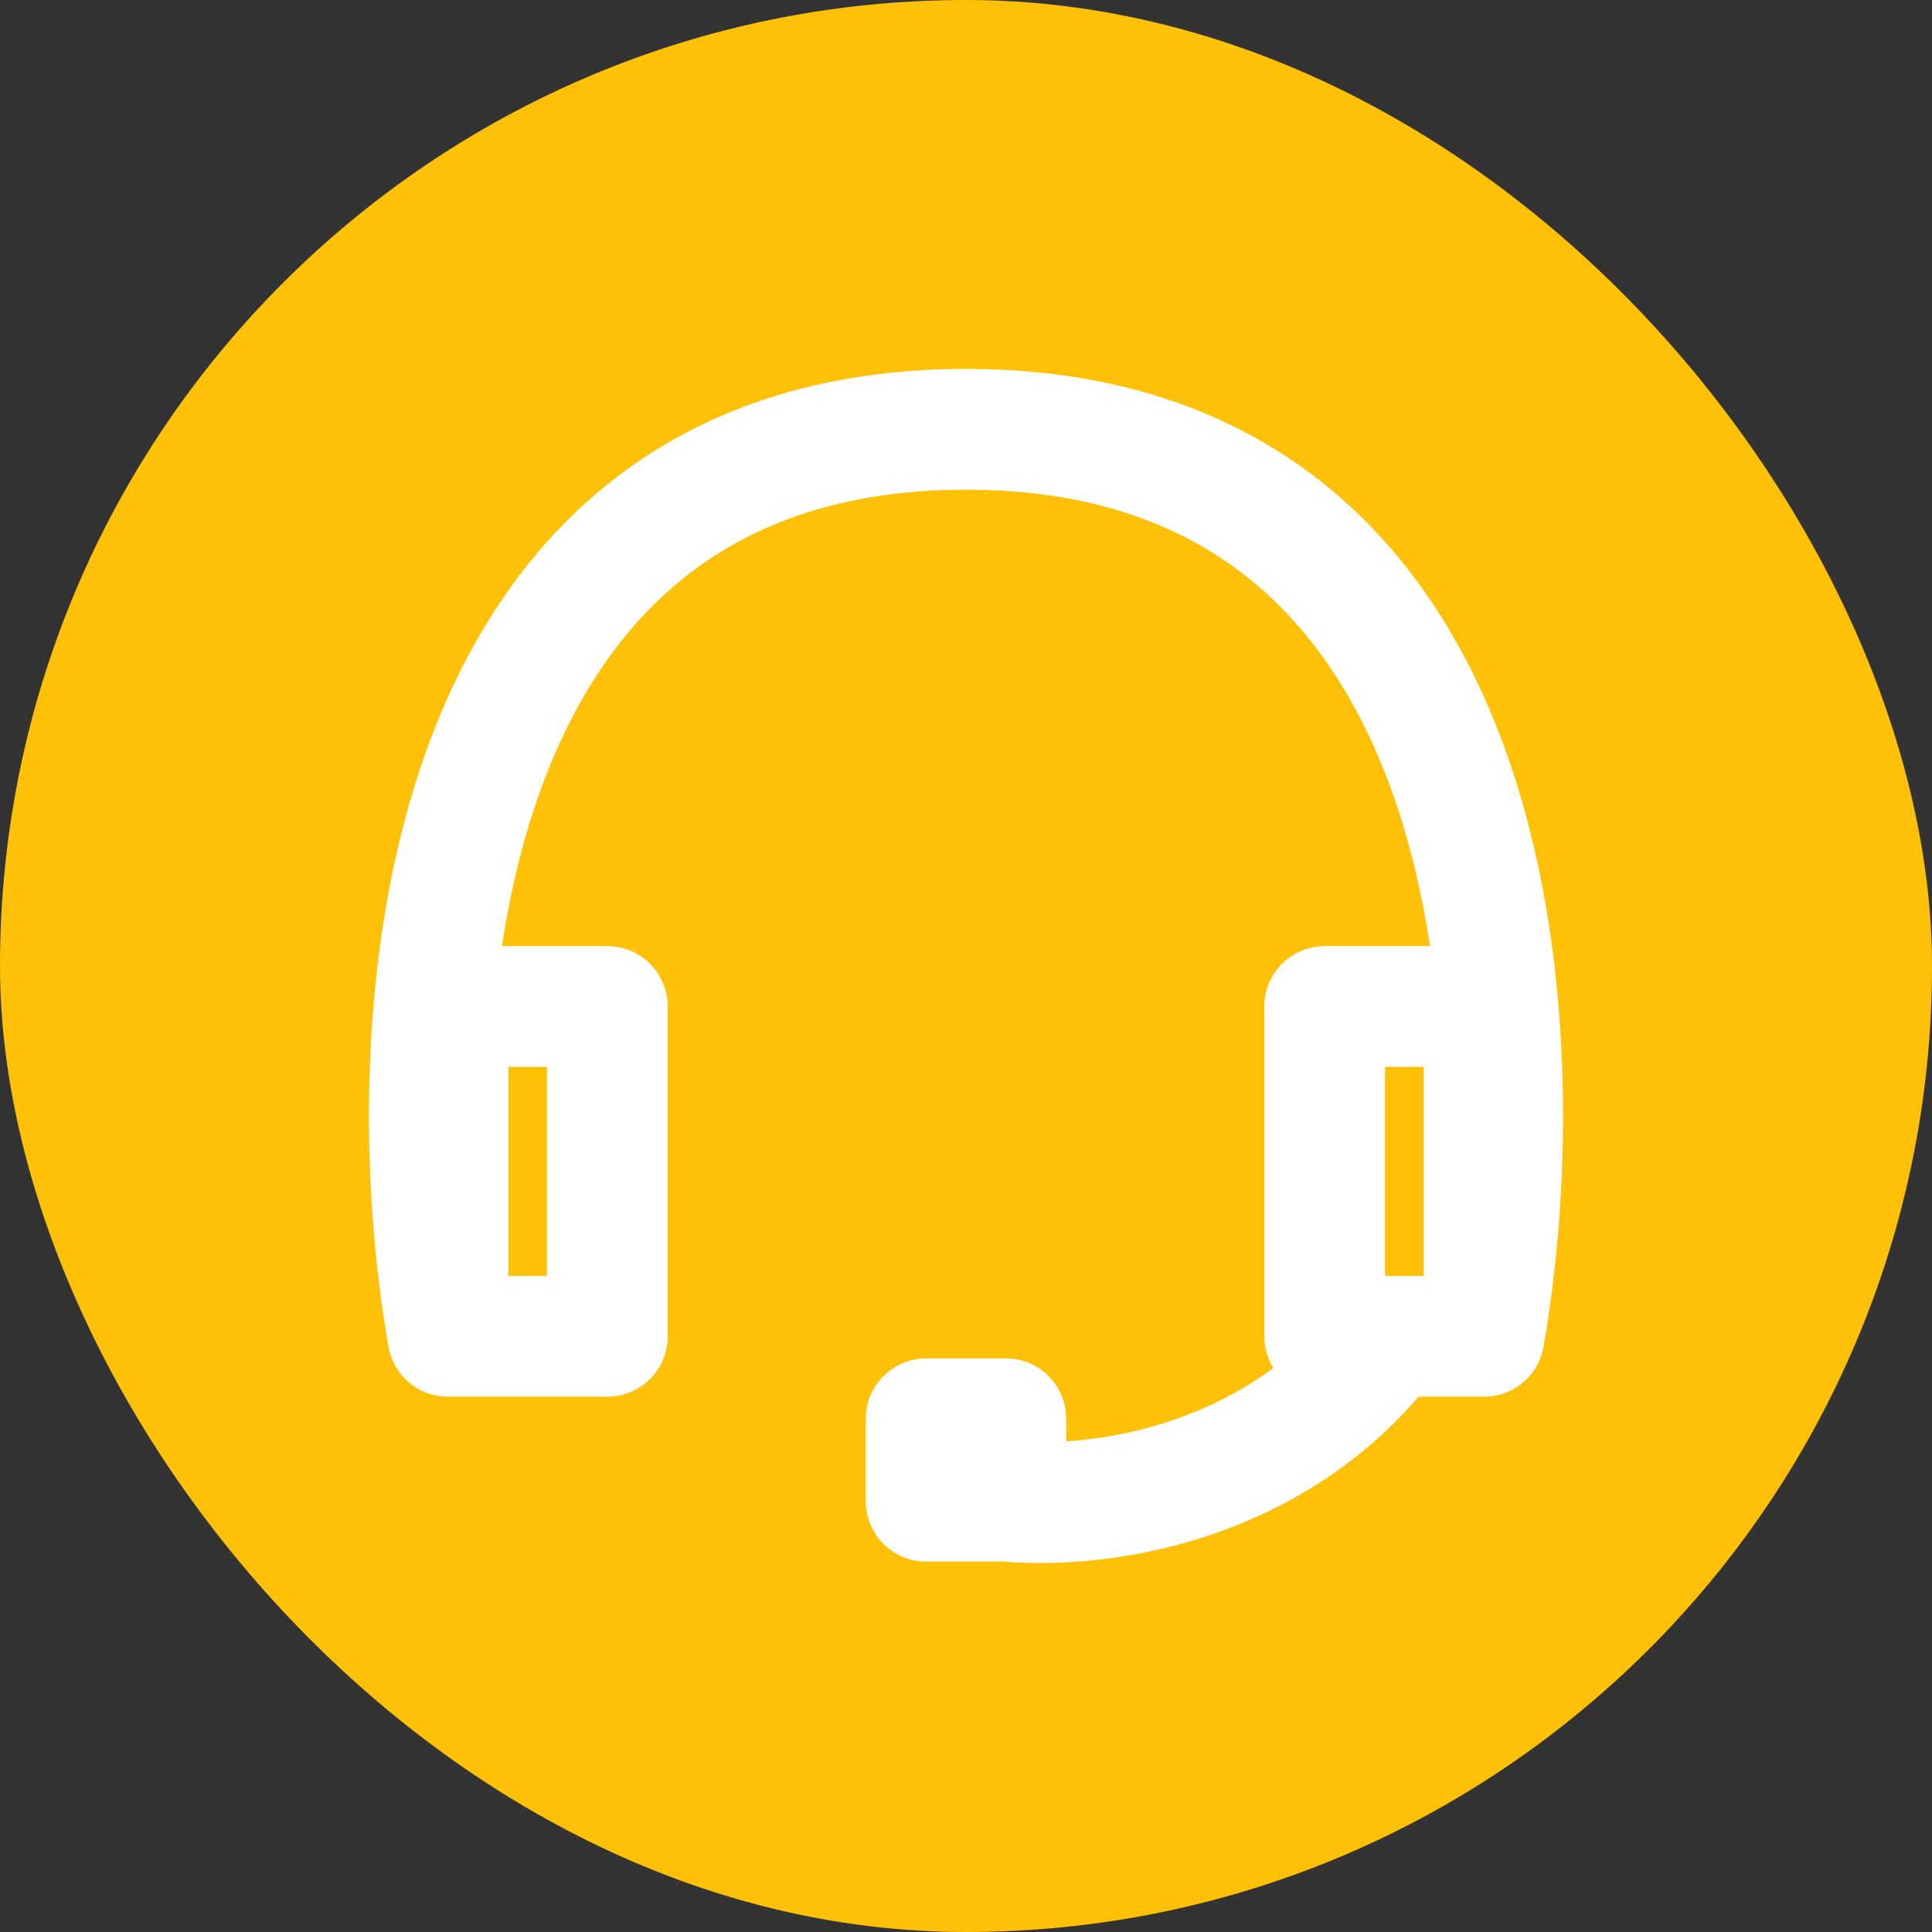 <svg width="48" height="48" viewBox="0 0 48 48" fill="none" xmlns="http://www.w3.org/2000/svg">
<rect x="0" y="0" width="48" height="48" fill="#333333" stroke="none"/>
<rect width="48" height="48" rx="24" fill="#FFC107"/>
<path d="M36.871 33.2H32.911V25.006H36.871V33.2ZM36.871 33.2C38.192 25.688 37.465 10.666 24 10.666C10.535 10.666 9.808 25.688 11.129 33.2M11.129 33.2H15.089V25.006H11.129V33.2ZM24.99 37.297C27.584 37.523 31.873 36.748 34.527 33.2M24.99 37.297V35.249H23.01V37.297H24.99Z" stroke="white" stroke-width="3" stroke-linejoin="round"/>
</svg>

